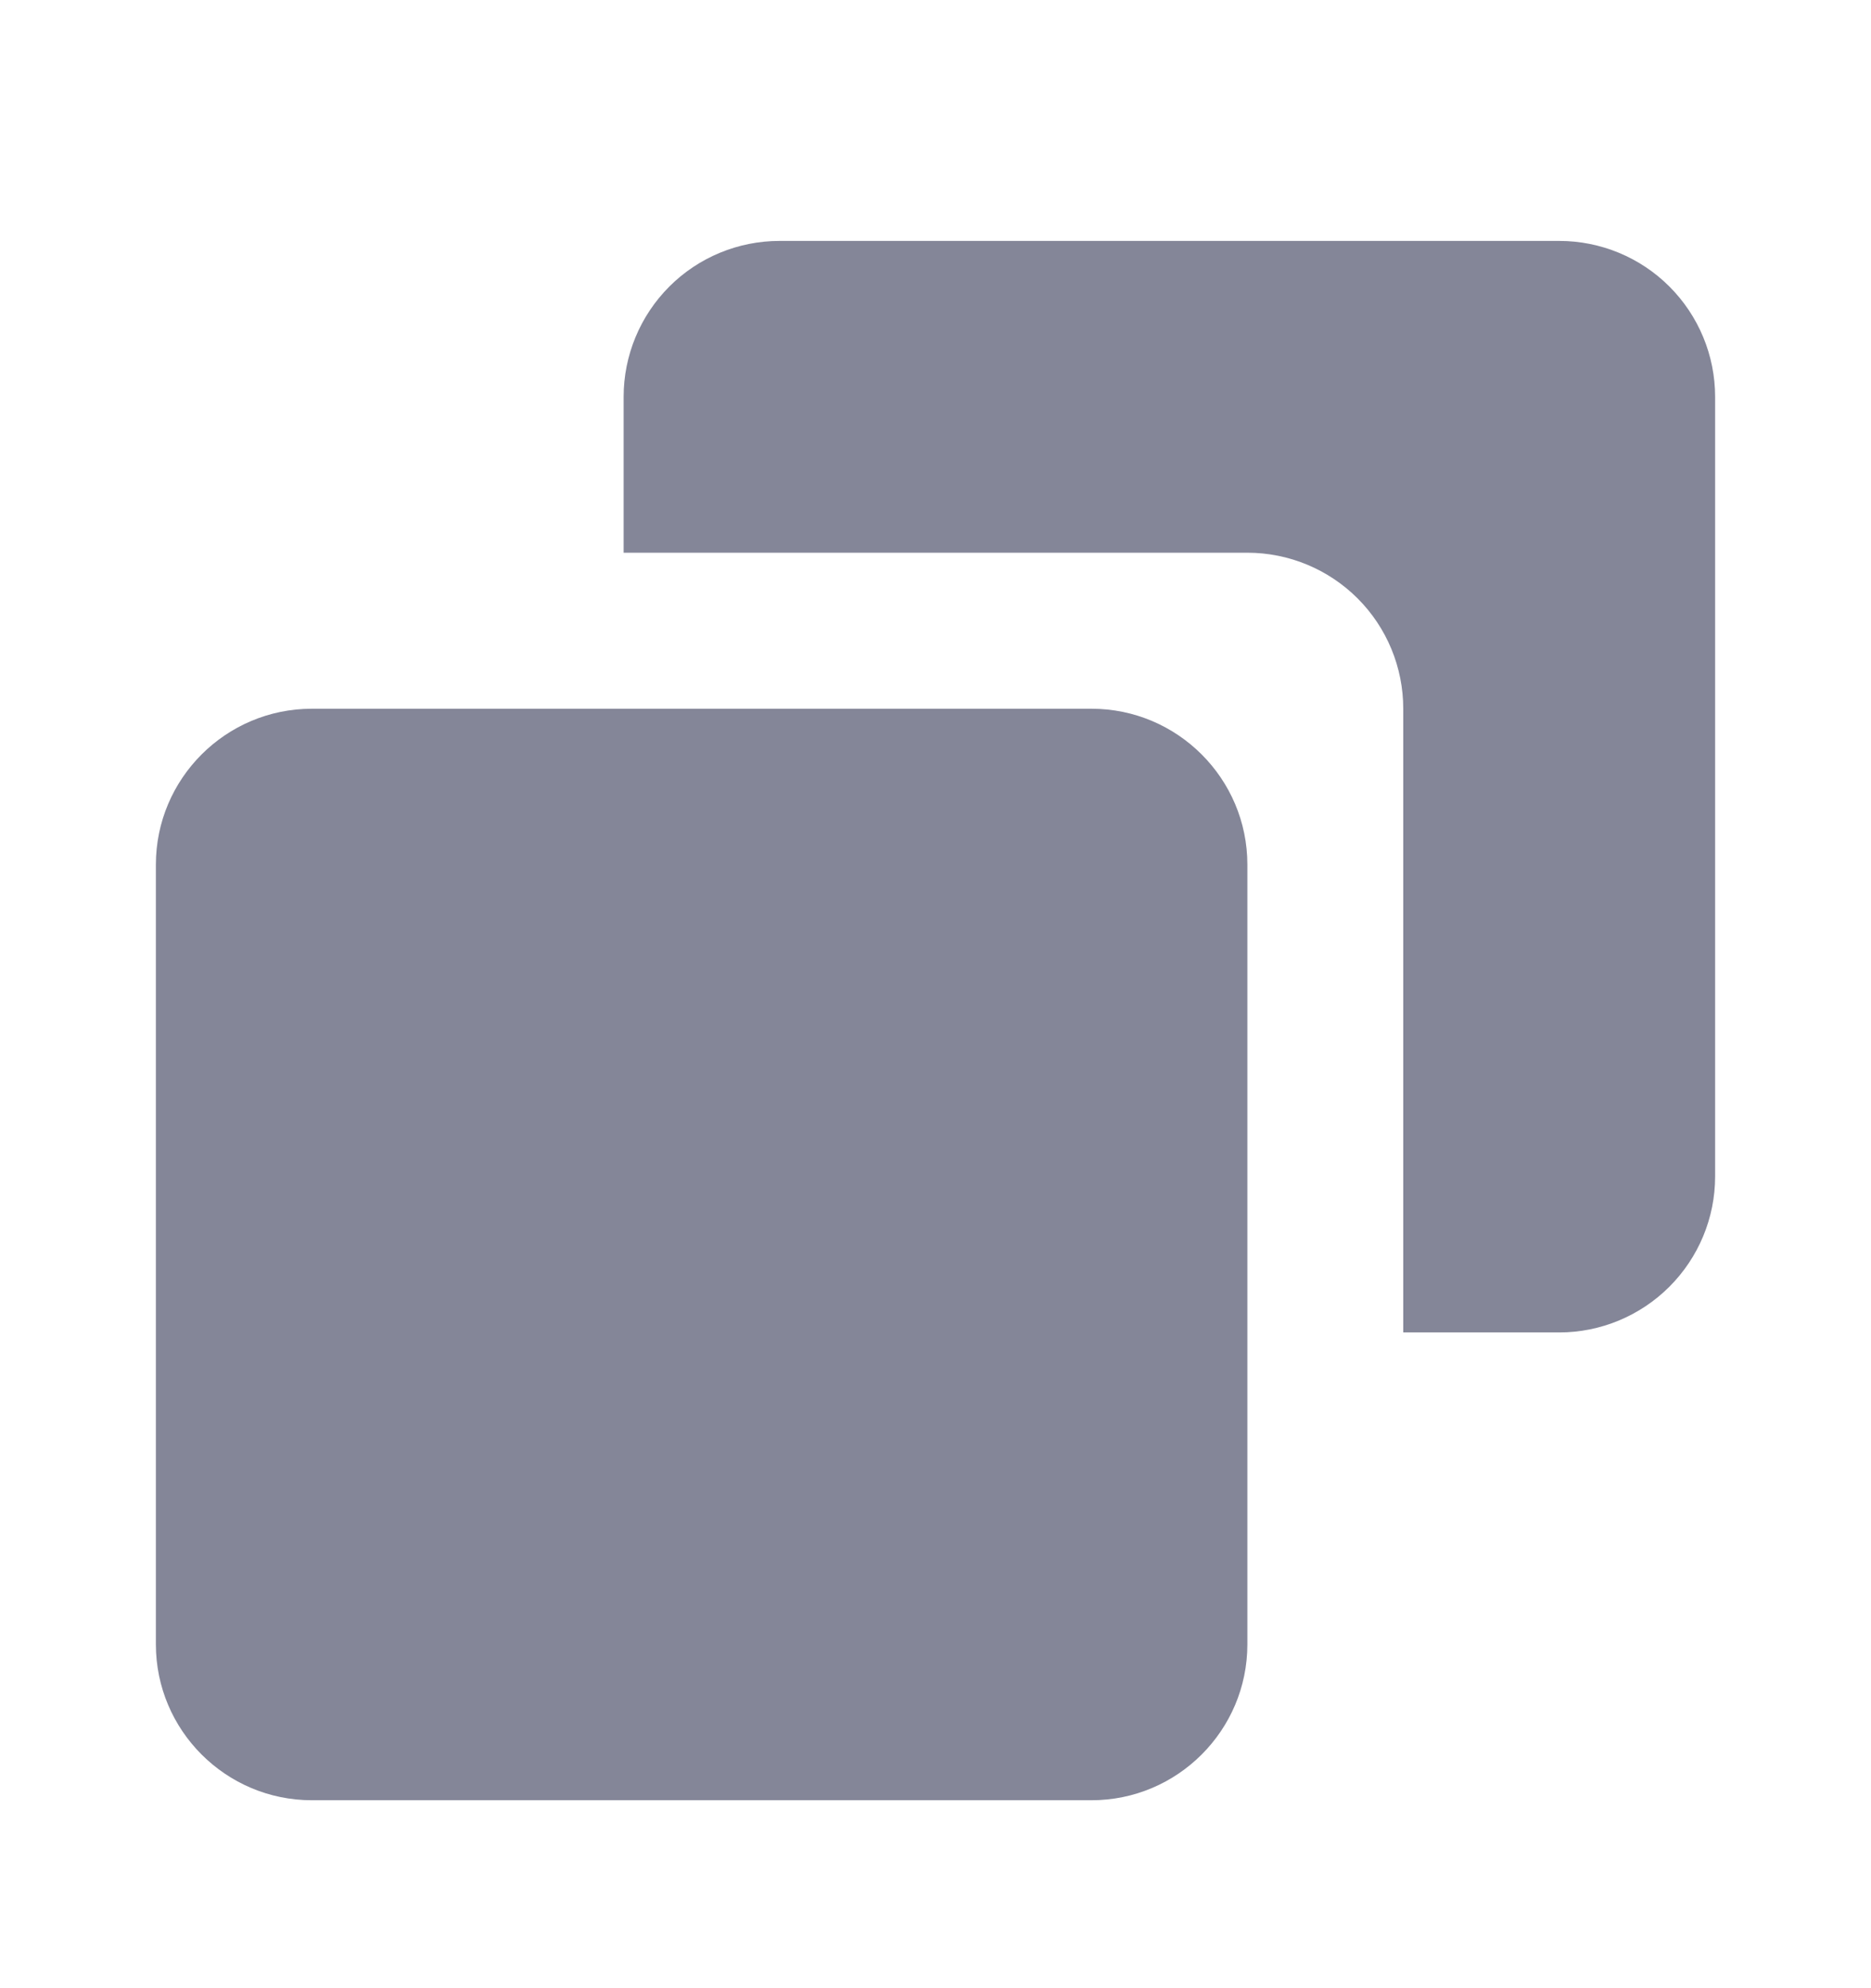 <svg width="16" height="17" viewBox="0 0 16 17" fill="none" xmlns="http://www.w3.org/2000/svg">
<path d="M9.334 6.06H2.667C1.931 6.06 1.333 6.658 1.333 7.393V14.06C1.333 14.795 1.931 15.393 2.667 15.393H9.334C10.069 15.393 10.667 14.795 10.667 14.06V7.393C10.667 6.658 10.069 6.06 9.334 6.06Z" fill="#848698"/>
<path d="M13.334 2.06H6.667C6.313 2.06 5.974 2.2 5.724 2.45C5.474 2.7 5.333 3.039 5.333 3.393V4.726H10.667C11.021 4.726 11.36 4.867 11.61 5.117C11.86 5.367 12 5.706 12 6.06V11.393H13.334C13.687 11.393 14.026 11.252 14.276 11.002C14.526 10.752 14.667 10.413 14.667 10.06V3.393C14.667 3.039 14.526 2.7 14.276 2.45C14.026 2.2 13.687 2.06 13.334 2.06Z" fill="#848698"/>
</svg>
